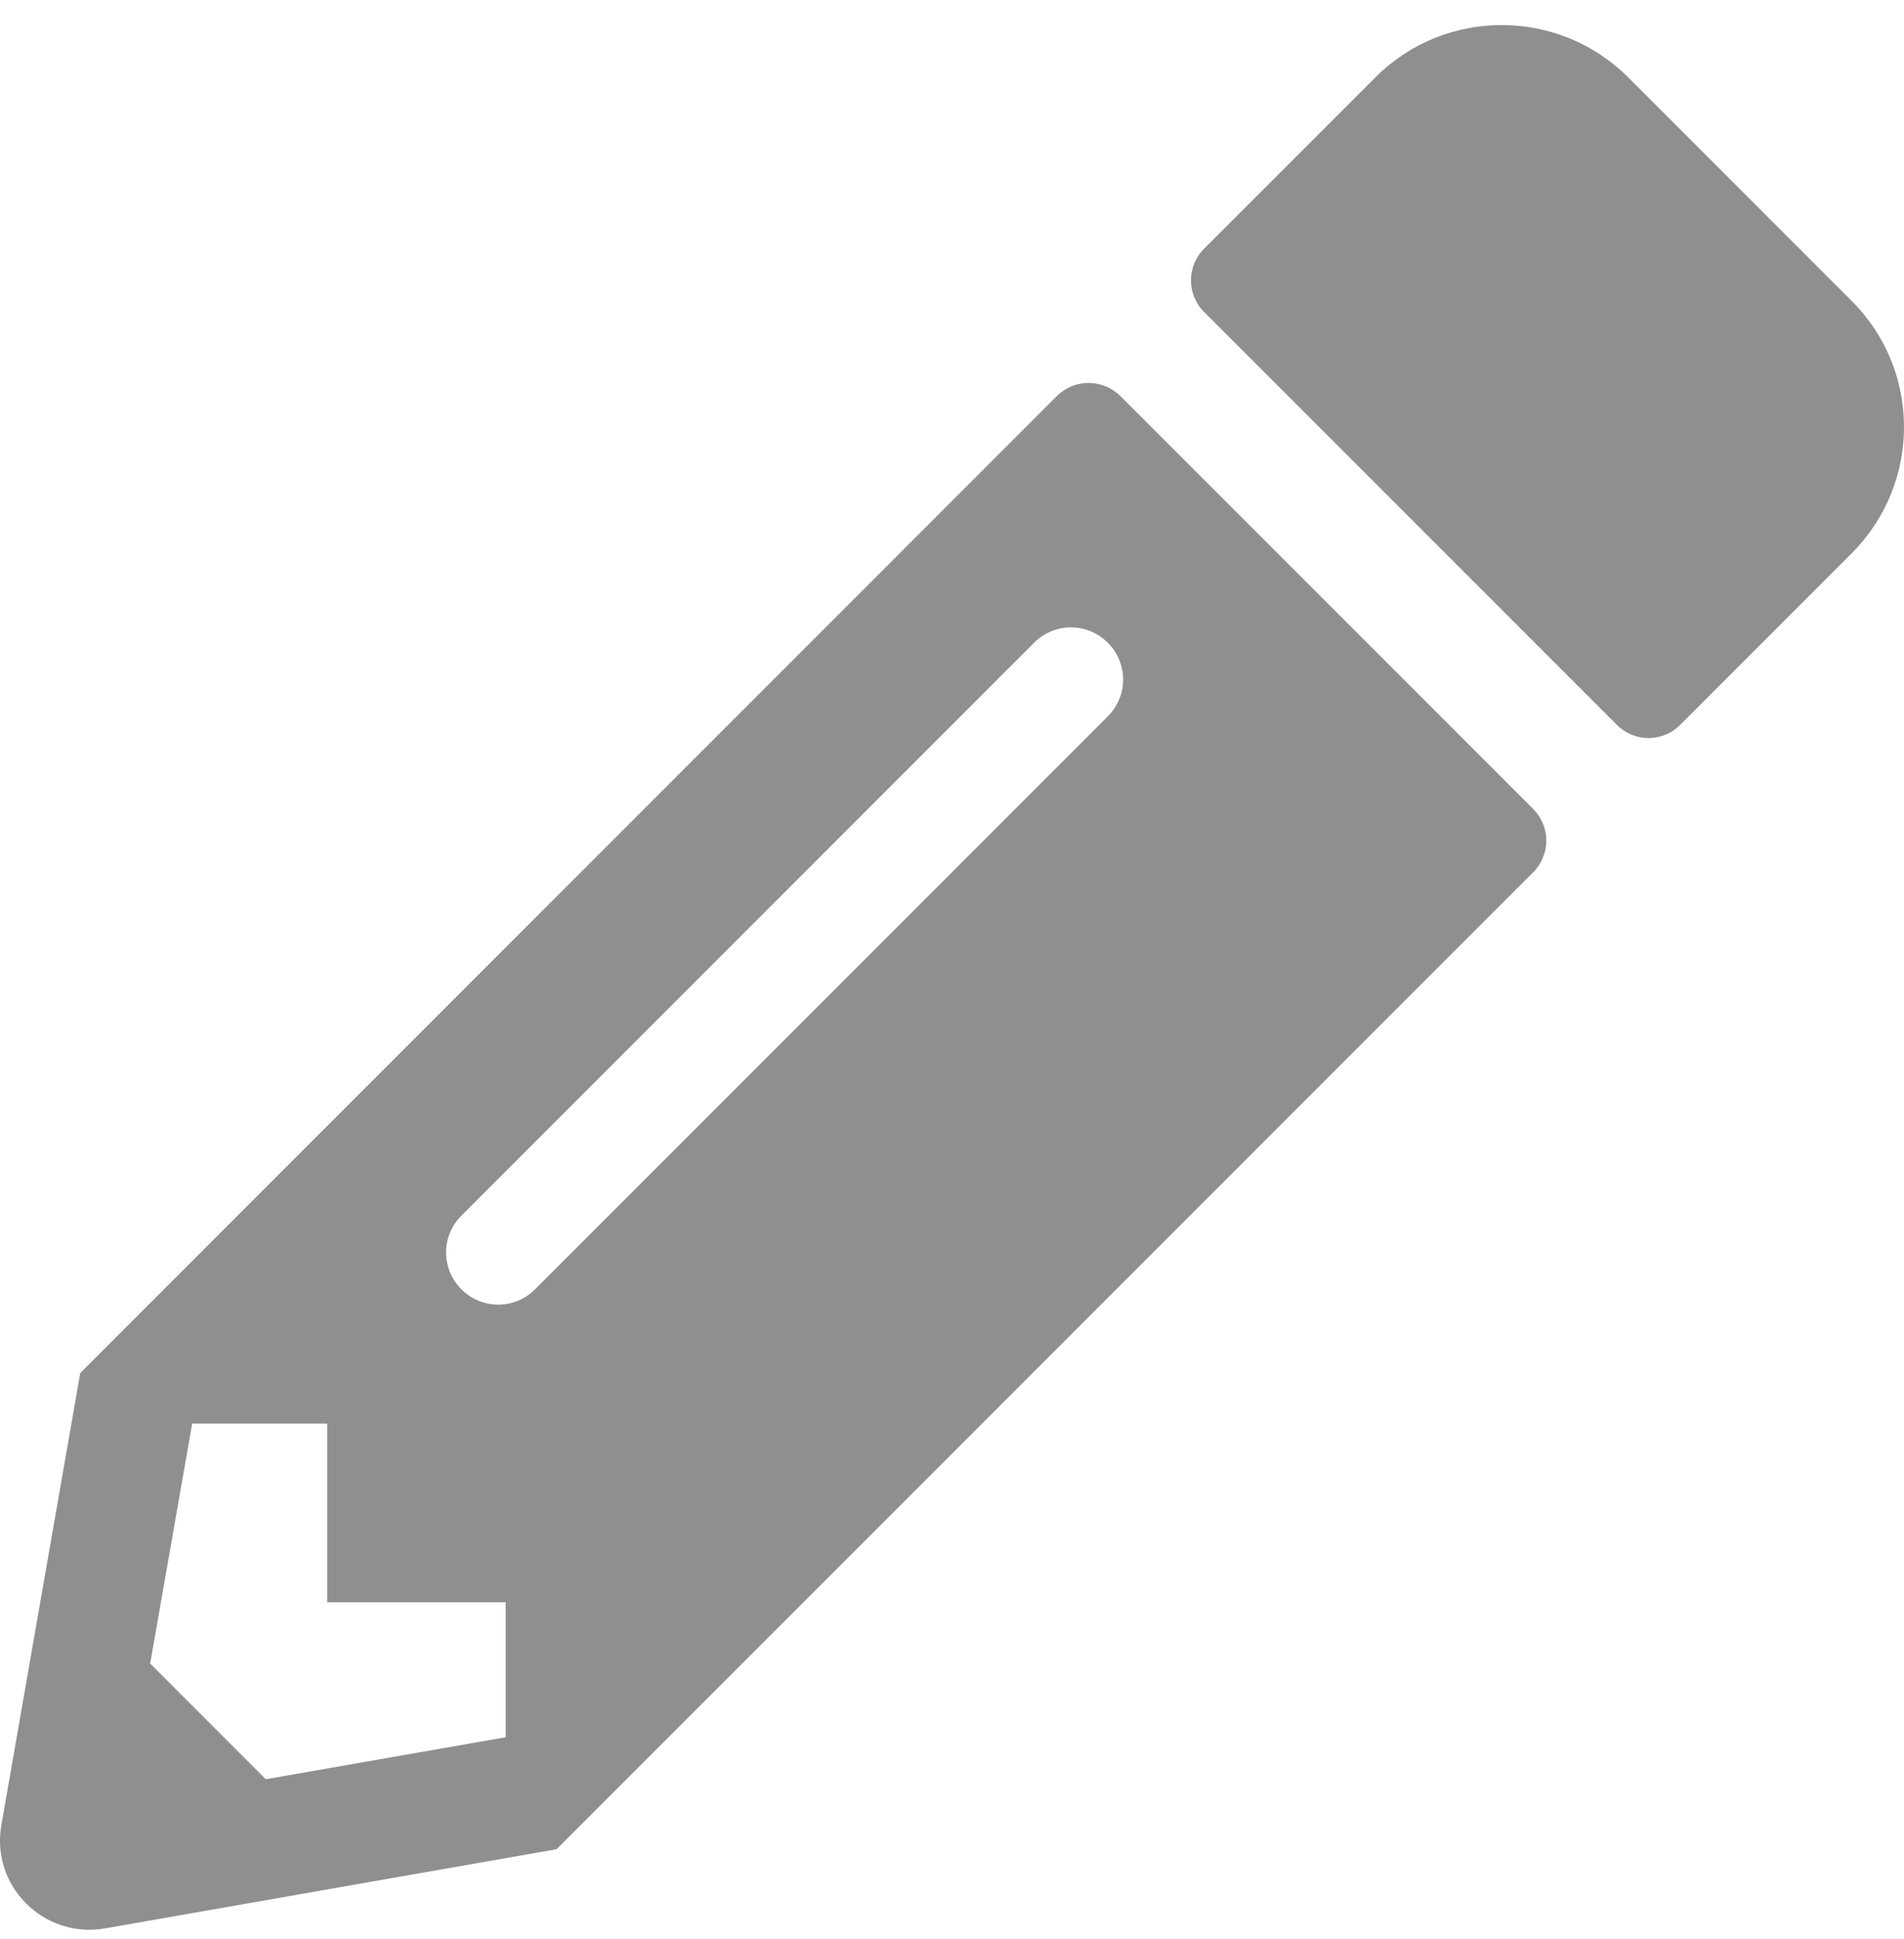 <svg width="55" height="56" viewBox="0 0 55 56" fill="none" xmlns="http://www.w3.org/2000/svg">
<path d="M53.485 15.981L48.533 20.933C48.028 21.438 47.212 21.438 46.707 20.933L34.782 9.009C34.277 8.504 34.277 7.687 34.782 7.182L39.735 2.23C41.743 0.221 45.009 0.221 47.029 2.23L53.485 8.686C55.505 10.695 55.505 13.961 53.485 15.981ZM30.528 11.437L2.318 39.647L0.04 52.699C-0.271 54.461 1.265 55.986 3.027 55.685L16.079 53.397L44.289 25.187C44.794 24.682 44.794 23.866 44.289 23.361L32.365 11.437C31.849 10.932 31.033 10.932 30.528 11.437ZM13.329 37.23C12.738 36.639 12.738 35.693 13.329 35.102L29.873 18.559C30.464 17.968 31.409 17.968 32 18.559C32.591 19.15 32.591 20.095 32 20.686L15.456 37.23C14.865 37.82 13.92 37.82 13.329 37.23ZM9.451 46.264H14.607V50.164L7.678 51.377L4.338 48.036L5.551 41.108H9.451V46.264Z" fill="#8F8F8F"/>
</svg>
